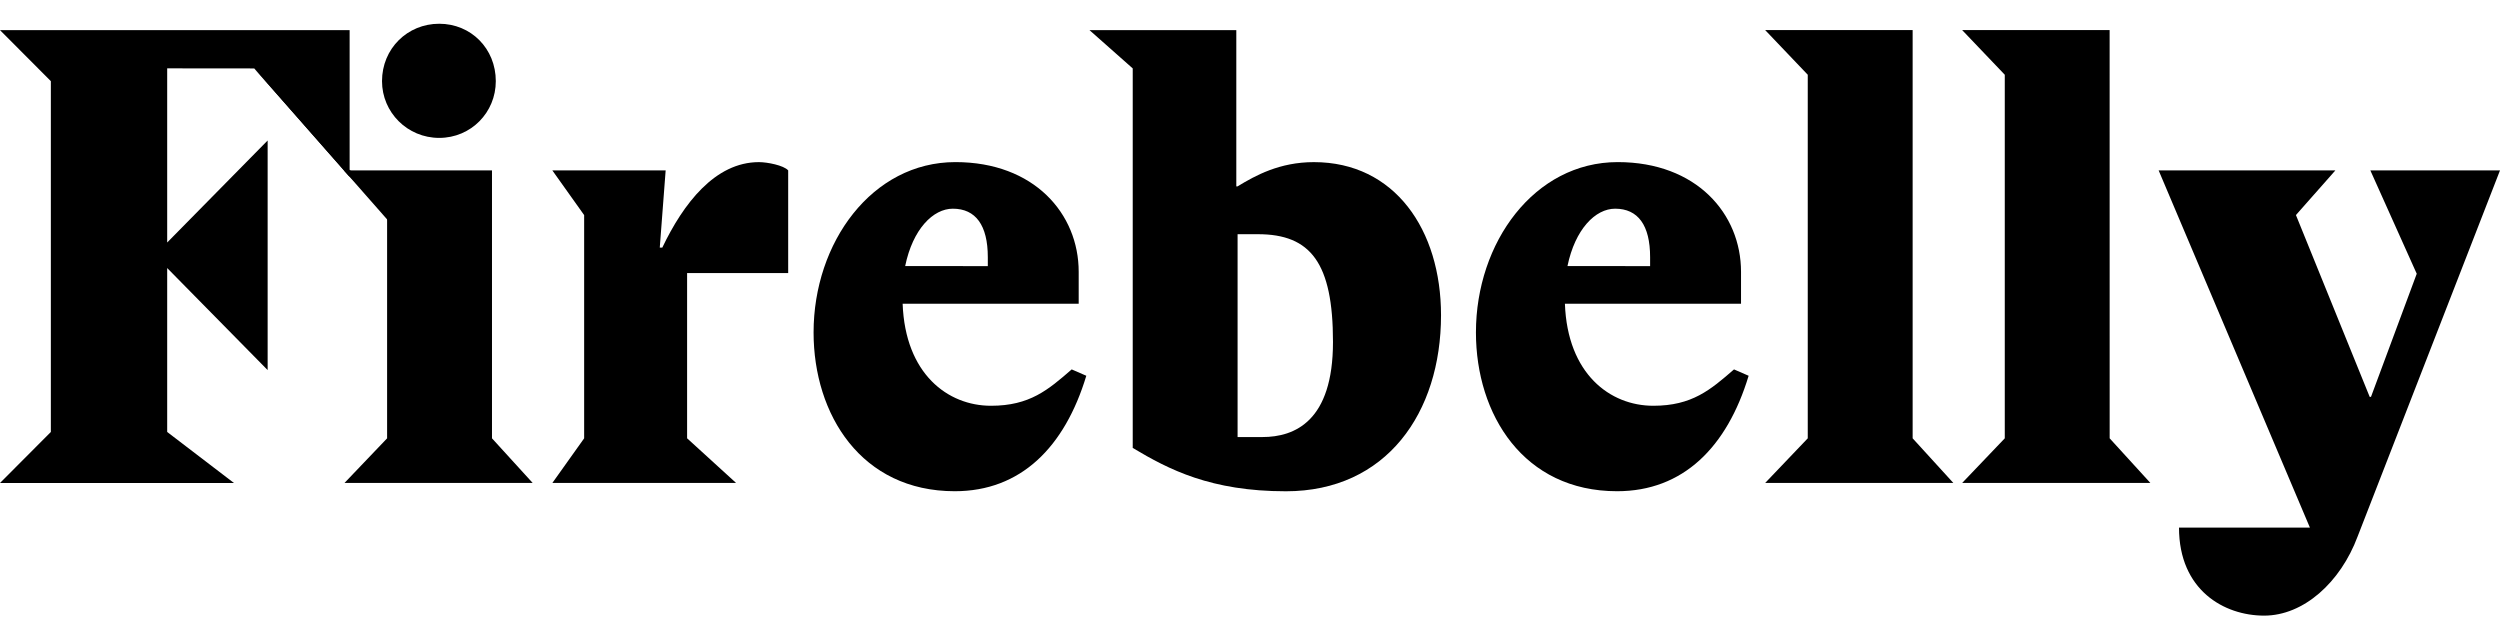 <svg id="logo-wordmark" width="88" height="22" viewBox="0 0 88 22" xmlns="http://www.w3.org/2000/svg"><path d="M5.885 2.406L5.885 8.536L9.421 4.945L9.421 13.027L5.885 9.435L5.885 15.205L8.235 17.001L0 17.001L1.79 15.205L1.79 2.857L-6.92117e-07 1.061L12.307 1.061L12.307 6.226L8.95 2.409L5.885 2.406Z"/><path d="M17.318 15.429L18.75 17L12.126 17L13.626 15.429L13.626 7.57L12.104 5.998L17.318 5.998L17.318 15.429Z"/><path d="M15.46 4.854C14.341 4.854 13.447 3.956 13.447 2.856C13.447 1.711 14.342 0.836 15.46 0.836C16.58 0.836 17.452 1.711 17.452 2.856C17.453 3.956 16.58 4.854 15.46 4.854Z"/><path d="M24.187 15.429L25.91 17L19.443 17L20.562 15.429L20.562 7.571L19.443 5.999L23.431 5.999L23.224 8.716L23.313 8.716C24.052 7.167 25.17 5.707 26.714 5.707C27.005 5.707 27.587 5.819 27.744 5.998L27.744 9.613L24.186 9.613L24.186 15.429L24.187 15.429Z"/><path d="M37.971 10.691L31.773 10.691C31.862 13.161 33.361 14.283 34.883 14.283C36.247 14.283 36.896 13.722 37.724 13.003L38.238 13.227C37.477 15.741 35.934 17.291 33.607 17.291C30.317 17.291 28.638 14.596 28.638 11.701C28.638 8.534 30.698 5.706 33.63 5.706C36.404 5.706 37.97 7.525 37.97 9.567L37.97 10.691L37.971 10.691ZM34.771 9.367L34.771 9.052C34.771 7.93 34.345 7.346 33.54 7.346C32.846 7.346 32.129 8.064 31.862 9.366L34.771 9.367Z"/><path d="M43.563 6.56C44.189 6.179 45.04 5.707 46.249 5.707C49.091 5.707 50.724 8.087 50.724 11.096C50.724 14.531 48.799 17.293 45.264 17.293C42.623 17.293 41.147 16.53 39.872 15.767L39.872 2.408L38.349 1.06L43.518 1.06L43.518 6.561L43.563 6.561L43.563 6.56ZM43.563 15.384L44.437 15.384C45.578 15.384 46.921 14.823 46.921 12.038C46.921 9.255 46.138 8.244 44.28 8.244L43.563 8.244L43.563 15.384Z"/><path d="M61.284 10.691L55.085 10.691C55.174 13.161 56.673 14.283 58.196 14.283C59.559 14.283 60.209 13.722 61.037 13.003L61.552 13.227C60.791 15.741 59.247 17.291 56.92 17.291C53.632 17.291 51.953 14.596 51.953 11.701C51.953 8.534 54.011 5.706 56.943 5.706C59.717 5.706 61.284 7.525 61.284 9.567L61.284 10.691ZM58.084 9.367L58.084 9.052C58.084 7.93 57.66 7.346 56.853 7.346C56.159 7.346 55.444 8.064 55.175 9.366L58.084 9.367Z"/><path d="M67.325 15.429L68.758 17L62.134 17L63.633 15.429L63.633 2.631L62.134 1.059L67.325 1.059L67.325 15.429Z"/><path d="M74.26 15.429L75.693 17L69.068 17L70.568 15.429L70.568 2.631L69.068 1.059L74.259 1.059L74.26 15.429Z"/><path d="M76.701 18.572L81.309 18.572L75.984 5.998L82.205 5.998L80.817 7.57L83.413 13.969L83.459 13.969L85.069 9.636L83.436 5.998L88 5.998L82.988 18.885C82.384 20.502 81.086 21.67 79.698 21.67C78.289 21.671 76.701 20.773 76.701 18.572Z"/><path d="M8.949 2.407L14.805 9.063L15.038 7.346L12.307 5.99L8.949 2.407Z"/></svg>
